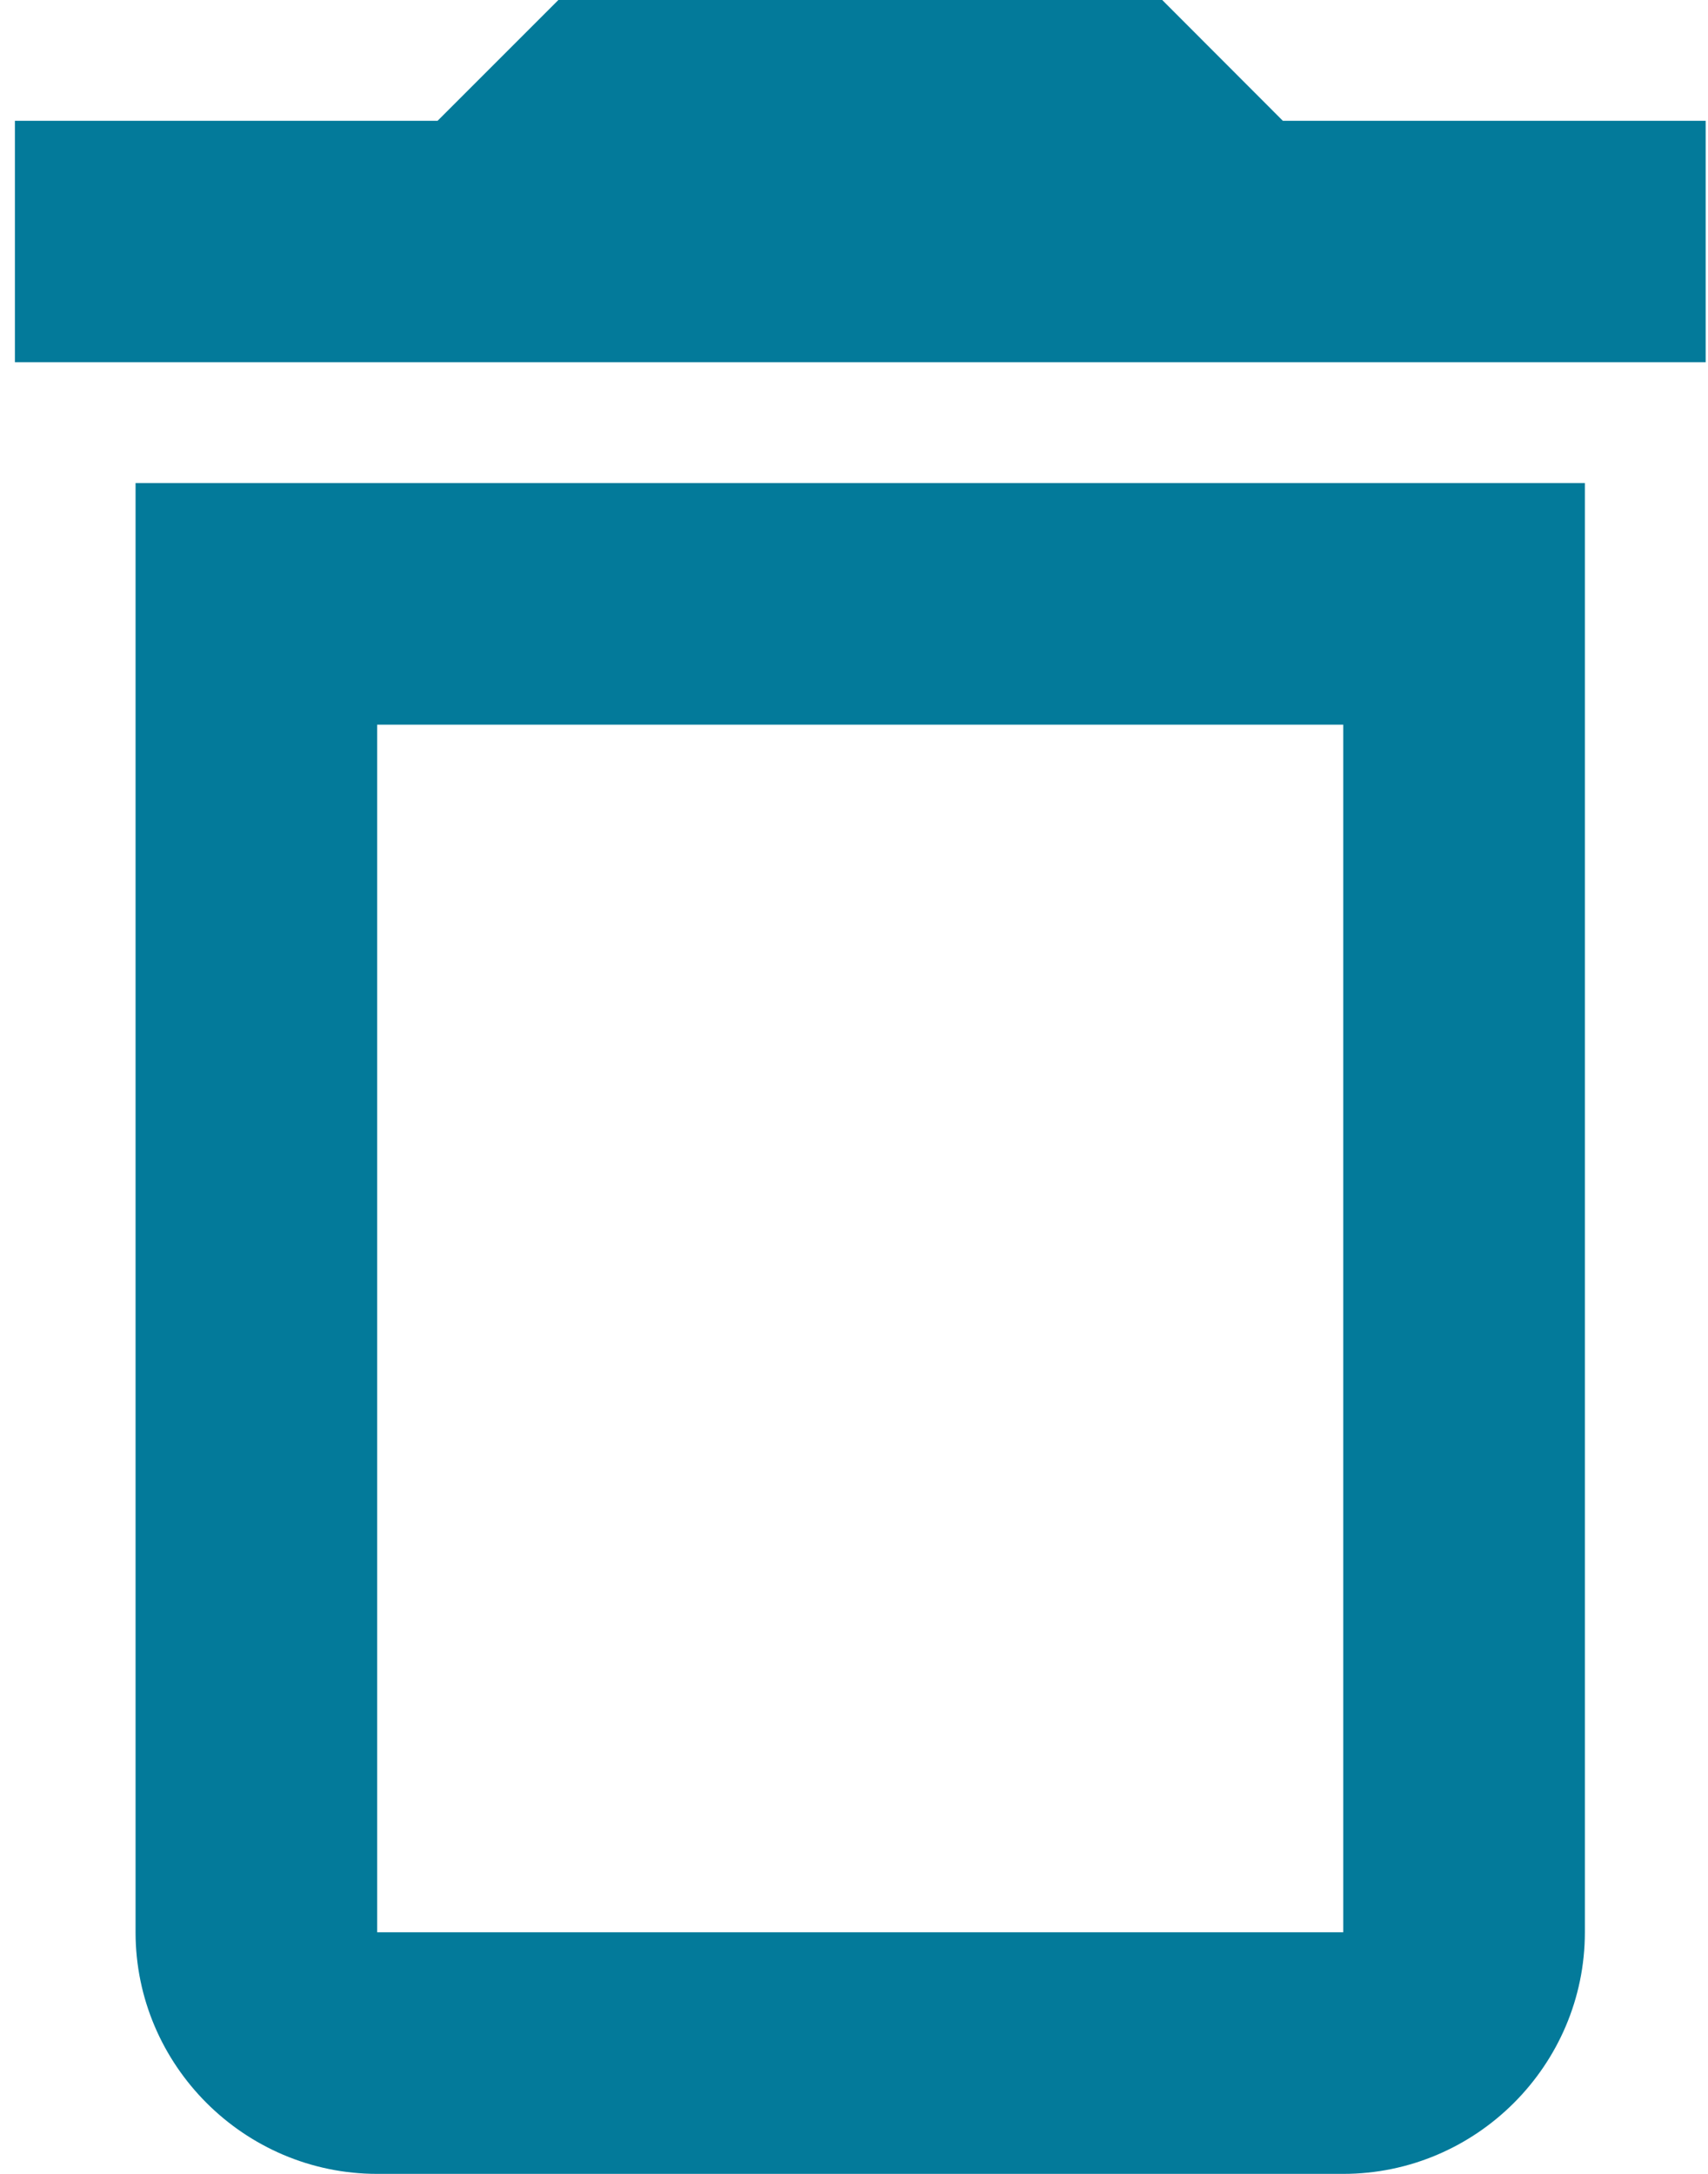<svg width="11" height="14" viewBox="0 0 11 14" fill="none" xmlns="http://www.w3.org/2000/svg">
<path d="M8.651 4.667V12.444H2.429V4.667H8.651ZM7.485 0H3.596L2.818 0.778H0.096V2.333H10.985V0.778H8.262L7.485 0ZM10.207 3.111H0.873V12.444C0.873 13.3 1.573 14 2.429 14H8.651C9.507 14 10.207 13.3 10.207 12.444V3.111Z" fill="#037A9A"/>
</svg>
